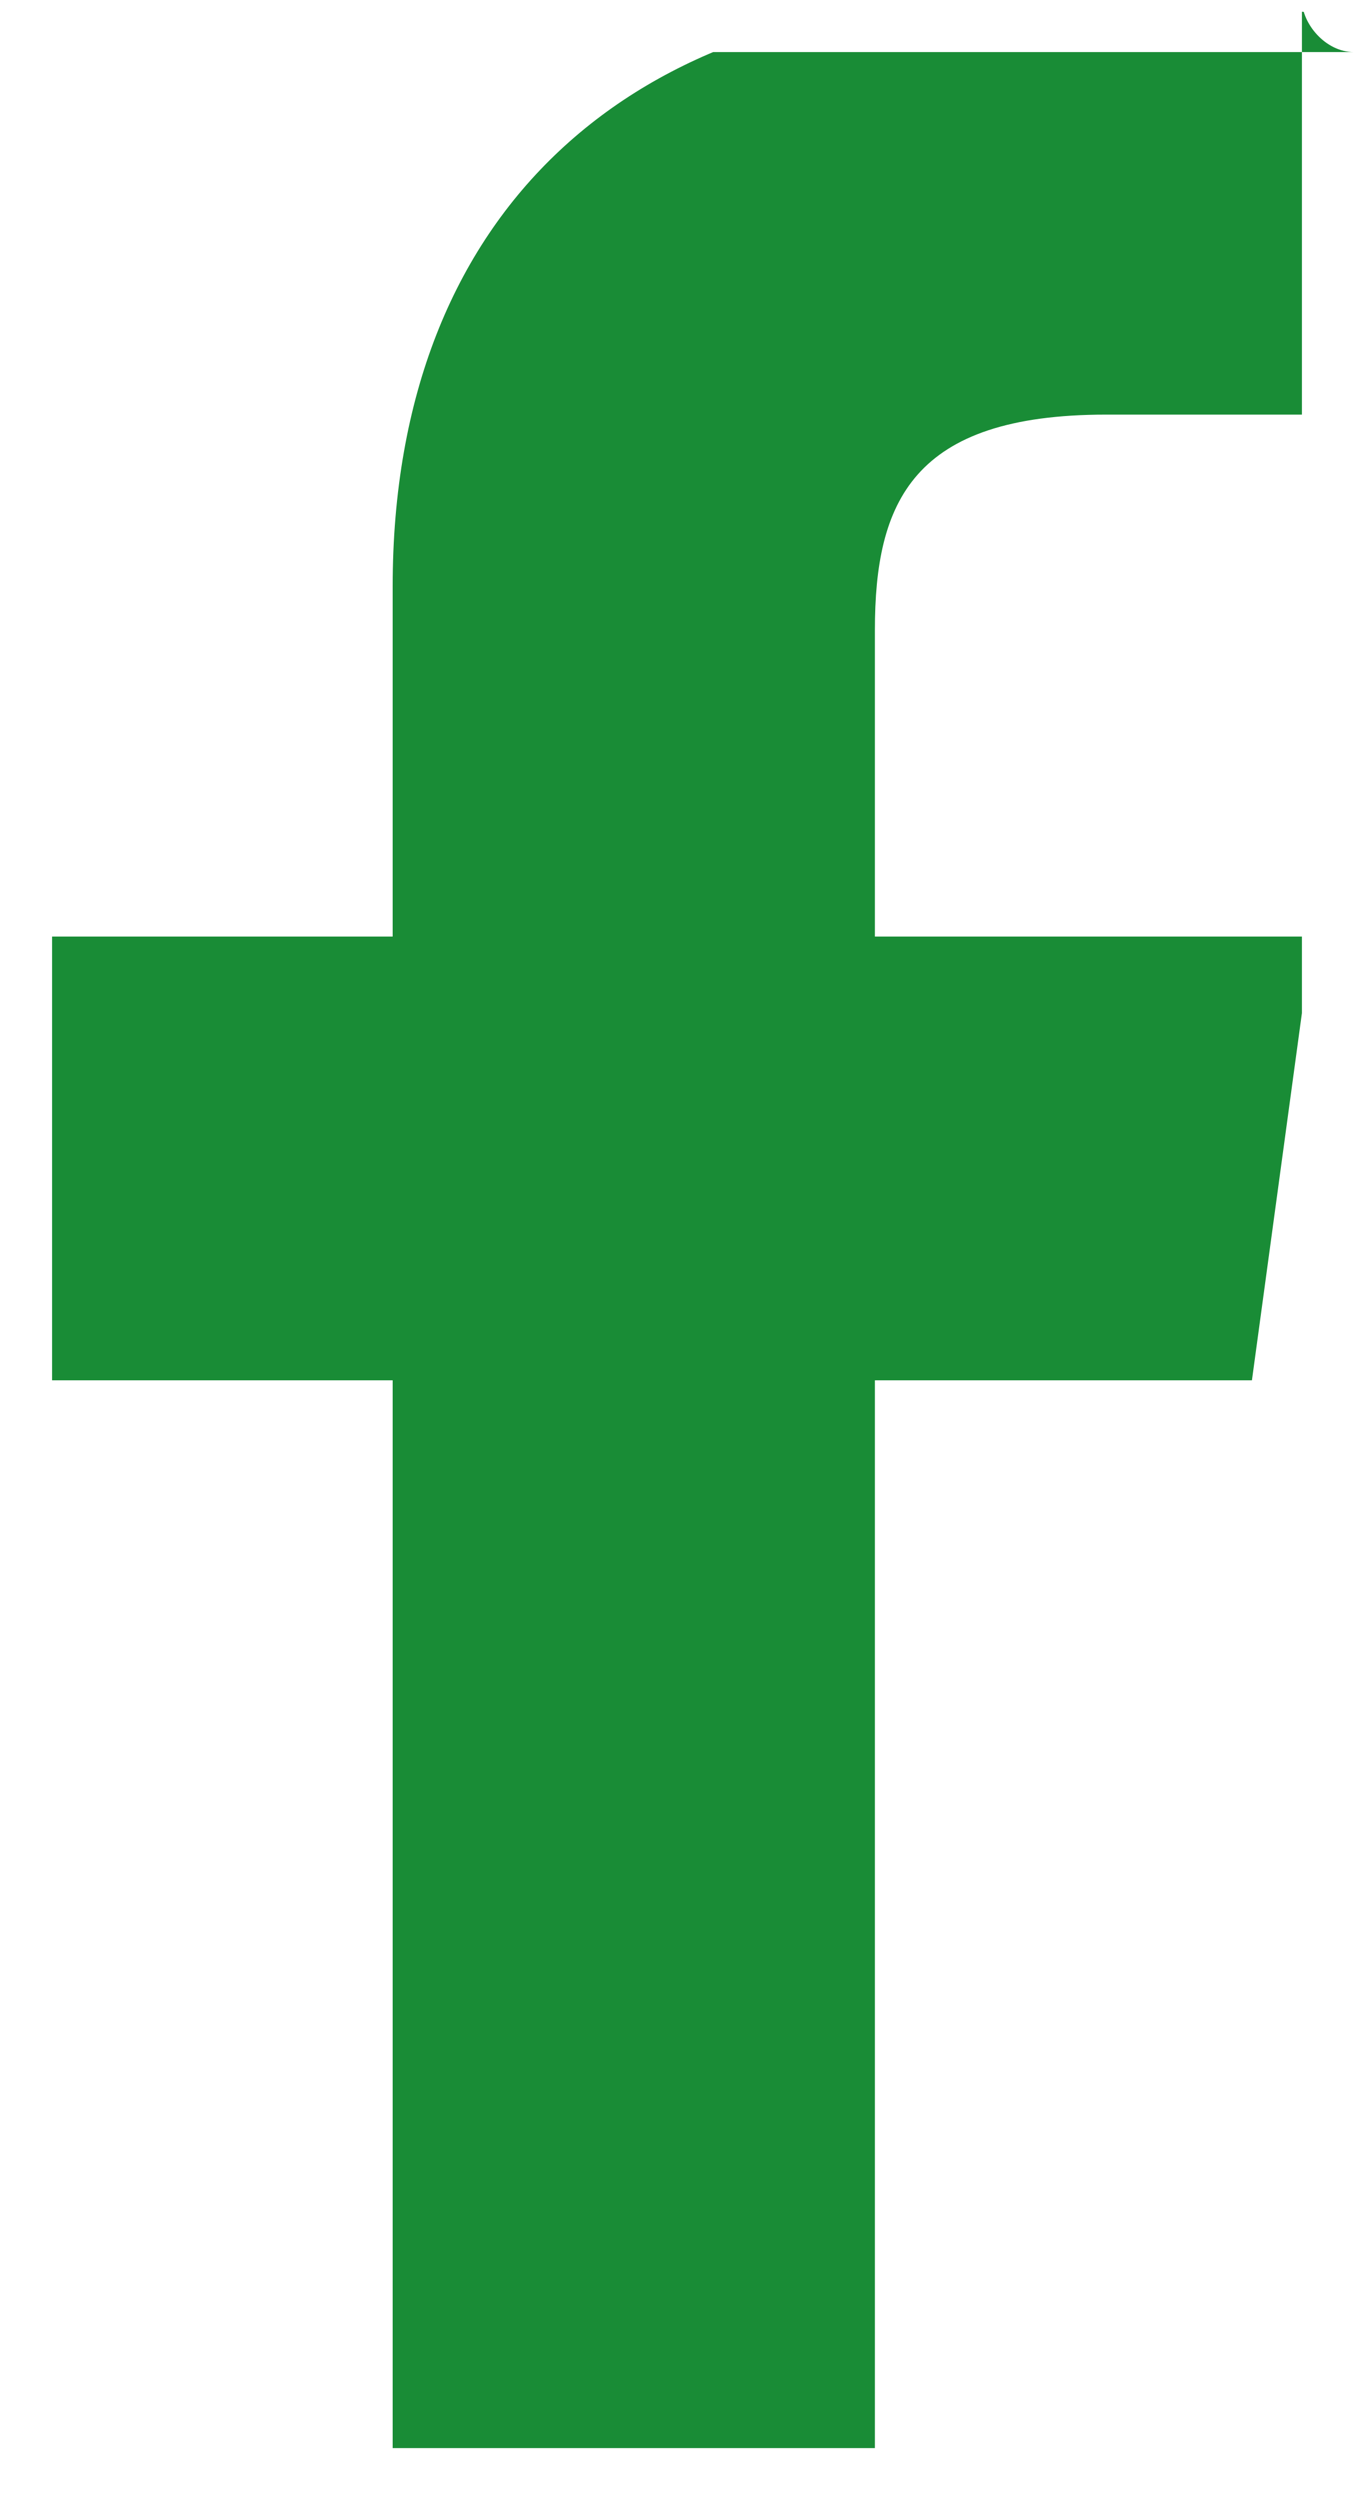 <svg width="13" height="24" viewBox="0 0 13 24" fill="none" xmlns="http://www.w3.org/2000/svg" xmlns:xlink="http://www.w3.org/1999/xlink">
	<desc>
			Created with Pixso.
	</desc>
	<defs>
		<clipPath id="clip1_1451">
			<rect id="Frame" rx="-0.5" width="12" height="23" transform="translate(0.5 0.5)" fill="white" fill-opacity="0"/>
		</clipPath>
	</defs>
	<g clip-path="url(#clip1_1451)">
		<path id="Vector" d="M10.62 3.98L13 3.98L13 0.16C12.59 0.11 11.18 0 9.54 0C6.12 0 3.77 1.98 3.77 5.63L3.77 8.99L0 8.99L0 13.25L3.77 13.25L3.77 23.97L8.4 23.97L8.4 13.25L12.02 13.25L12.6 8.99L8.4 8.99L8.4 6.05C8.4 4.82 8.76 3.98 10.62 3.98Z" fill="#198C36" fill-opacity="1" fill-rule="nonzero"/>
	</g>
</svg>
